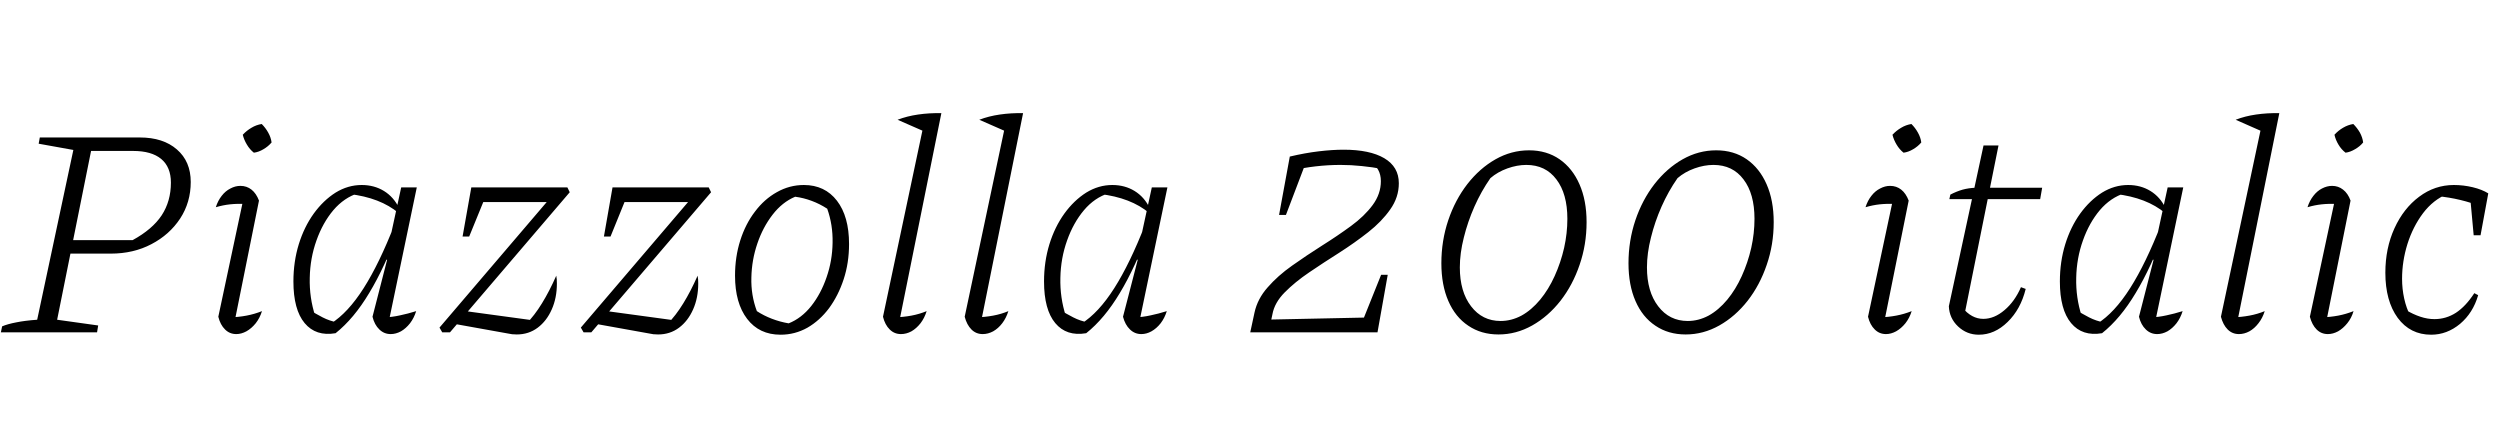 <svg xmlns="http://www.w3.org/2000/svg" xmlns:xlink="http://www.w3.org/1999/xlink" width="200.4" height="34.08"><path fill="black" d="M7.78 26.64L0.07 26.64L0.17 26.16Q0.62 25.97 1.31 25.84Q1.99 25.70 2.98 25.63L2.98 25.63L5.88 12.02L3.10 11.52L3.19 11.02L11.21 11.02Q13.08 11.02 14.18 11.98Q15.29 12.94 15.29 14.59L15.29 14.59Q15.29 16.22 14.44 17.52Q13.58 18.82 12.14 19.57Q10.70 20.33 8.88 20.33L8.88 20.33L4.87 20.33L5.09 19.25L10.63 19.25Q12.22 18.38 12.96 17.26Q13.70 16.13 13.70 14.64L13.70 14.64Q13.70 13.39 12.92 12.74Q12.14 12.10 10.68 12.10L10.68 12.10L7.30 12.10L4.58 25.63L7.87 26.09L7.78 26.64ZM20.76 16.08L18.74 26.11L18.43 25.44Q19.13 25.42 19.76 25.30Q20.40 25.18 21 24.94L21 24.94Q20.83 25.49 20.50 25.91Q20.16 26.33 19.75 26.56Q19.34 26.78 18.94 26.78L18.94 26.78Q18.41 26.78 18.04 26.41Q17.66 26.04 17.50 25.39L17.50 25.39L19.58 15.62L19.85 16.34Q19.01 16.32 18.44 16.38Q17.88 16.44 17.30 16.61L17.30 16.61Q17.47 16.08 17.77 15.70Q18.07 15.31 18.47 15.11Q18.86 14.90 19.27 14.90L19.27 14.90Q19.78 14.90 20.16 15.20Q20.54 15.50 20.76 16.08L20.76 16.08ZM20.98 9.94L20.98 9.94Q21.29 10.25 21.50 10.63Q21.72 11.02 21.77 11.42L21.77 11.42Q21.50 11.74 21.12 11.96Q20.74 12.19 20.35 12.24L20.35 12.24Q20.02 11.98 19.79 11.59Q19.56 11.21 19.46 10.80L19.46 10.80Q19.78 10.46 20.16 10.24Q20.54 10.01 20.98 9.94ZM26.90 26.71L26.90 26.71Q25.32 26.98 24.42 25.90Q23.52 24.82 23.52 22.56L23.52 22.56Q23.52 20.98 23.95 19.58Q24.38 18.19 25.15 17.12Q25.92 16.06 26.90 15.44Q27.89 14.83 28.99 14.83L28.99 14.83Q30 14.83 30.78 15.31Q31.56 15.79 31.99 16.68L31.99 16.68L31.97 17.09Q30.48 15.84 27.98 15.55L27.98 15.55L28.73 15.48Q27.58 15.84 26.72 16.85Q25.87 17.86 25.37 19.27Q24.86 20.69 24.83 22.27Q24.79 23.86 25.27 25.34L25.27 25.34L24.72 24.79Q25.30 25.15 25.86 25.44Q26.42 25.73 27.07 25.85L27.07 25.85L26.52 25.94Q27.89 25.08 29.15 23.10Q30.41 21.12 31.63 17.98L31.63 17.98L32.02 18.26Q30.84 21.43 29.60 23.48Q28.37 25.54 26.90 26.71ZM33.41 15.02L31.10 26.09L30.82 25.44Q31.44 25.42 32.06 25.28Q32.69 25.15 33.36 24.94L33.36 24.94Q33.19 25.49 32.87 25.91Q32.54 26.33 32.14 26.56Q31.73 26.78 31.32 26.78L31.32 26.78Q30.79 26.78 30.41 26.41Q30.02 26.04 29.86 25.39L29.86 25.39L31.03 20.83L30.91 20.78L32.16 15.02L33.41 15.02ZM36.07 26.64L35.45 26.64L35.23 26.26L44.83 15.02L45.48 15.02L45.67 15.41L36.07 26.64ZM40.75 26.74L40.75 26.74L36.19 25.92L37.10 24.91L42.91 25.70L42.17 25.97Q42.84 25.30 43.44 24.32Q44.04 23.35 44.59 22.10L44.59 22.10Q44.62 22.25 44.63 22.40Q44.64 22.56 44.64 22.73L44.64 22.73Q44.64 23.88 44.23 24.80Q43.82 25.73 43.10 26.27Q42.38 26.81 41.42 26.81L41.42 26.81Q41.02 26.81 40.75 26.74ZM37.61 18.96L37.08 18.96L37.78 15.02L39.22 15.02L37.61 18.96ZM44.26 16.20L38.26 16.20L37.78 15.02L45.48 15.02L44.26 16.20ZM47.40 26.64L46.78 26.64L46.56 26.26L56.16 15.02L56.81 15.02L57.00 15.41L47.40 26.64ZM52.08 26.74L52.08 26.74L47.52 25.92L48.43 24.91L54.24 25.70L53.50 25.97Q54.17 25.30 54.77 24.32Q55.37 23.35 55.92 22.10L55.92 22.10Q55.94 22.25 55.96 22.40Q55.97 22.56 55.97 22.73L55.97 22.73Q55.97 23.88 55.56 24.80Q55.15 25.73 54.43 26.27Q53.71 26.81 52.75 26.81L52.75 26.81Q52.34 26.81 52.08 26.74ZM48.94 18.96L48.41 18.96L49.10 15.02L50.54 15.02L48.94 18.96ZM55.58 16.20L49.58 16.20L49.10 15.02L56.81 15.02L55.58 16.20ZM62.57 26.83L62.57 26.83Q60.86 26.83 59.89 25.56Q58.92 24.29 58.92 22.10L58.92 22.10Q58.92 20.59 59.34 19.27Q59.76 17.95 60.52 16.96Q61.27 15.96 62.28 15.40Q63.29 14.83 64.44 14.83L64.44 14.83Q66.12 14.83 67.09 16.09Q68.06 17.35 68.06 19.56L68.06 19.56Q68.06 21.07 67.63 22.38Q67.20 23.69 66.46 24.70Q65.71 25.70 64.72 26.27Q63.72 26.83 62.57 26.83ZM63.22 25.92L63.22 25.92Q64.25 25.51 65.03 24.53Q65.81 23.54 66.26 22.22Q66.72 20.90 66.74 19.46Q66.77 18.02 66.31 16.73L66.31 16.73Q65.71 16.34 65.06 16.10Q64.42 15.86 63.74 15.77L63.74 15.77Q62.71 16.20 61.93 17.21Q61.15 18.22 60.71 19.52Q60.26 20.83 60.23 22.25Q60.19 23.66 60.67 24.94L60.67 24.94Q61.22 25.30 61.87 25.55Q62.52 25.80 63.22 25.92ZM75.46 9.07L74.14 10.56L71.95 9.60Q72.70 9.31 73.60 9.18Q74.50 9.05 75.46 9.07L75.46 9.07ZM75.46 9.07L72.02 26.11L71.71 25.44Q72.41 25.42 73.06 25.30Q73.70 25.18 74.28 24.94L74.28 24.94Q74.11 25.49 73.79 25.91Q73.46 26.33 73.06 26.56Q72.65 26.78 72.22 26.78L72.22 26.78Q71.69 26.78 71.32 26.41Q70.94 26.04 70.78 25.39L70.78 25.39L74.16 9.43L75.46 9.07ZM82.01 9.07L80.69 10.56L78.50 9.60Q79.25 9.31 80.15 9.18Q81.05 9.05 82.01 9.07L82.01 9.07ZM82.01 9.07L78.58 26.11L78.26 25.44Q78.96 25.42 79.61 25.30Q80.26 25.18 80.83 24.94L80.83 24.94Q80.66 25.49 80.34 25.91Q80.02 26.33 79.61 26.56Q79.20 26.78 78.77 26.78L78.77 26.78Q78.24 26.78 77.87 26.41Q77.50 26.04 77.33 25.39L77.33 25.39L80.71 9.43L82.01 9.07ZM87.07 26.71L87.07 26.71Q85.49 26.98 84.59 25.90Q83.69 24.82 83.69 22.56L83.69 22.56Q83.69 20.98 84.12 19.58Q84.55 18.19 85.32 17.12Q86.09 16.06 87.07 15.44Q88.06 14.83 89.16 14.83L89.16 14.83Q90.17 14.83 90.95 15.31Q91.73 15.79 92.16 16.68L92.16 16.68L92.14 17.09Q90.65 15.84 88.15 15.55L88.15 15.55L88.90 15.48Q87.74 15.84 86.89 16.85Q86.04 17.86 85.54 19.27Q85.03 20.69 85.00 22.27Q84.96 23.86 85.44 25.34L85.44 25.34L84.89 24.79Q85.46 25.15 86.03 25.44Q86.59 25.73 87.24 25.85L87.24 25.85L86.69 25.94Q88.06 25.08 89.32 23.10Q90.58 21.12 91.80 17.98L91.80 17.98L92.18 18.26Q91.01 21.43 89.77 23.48Q88.54 25.54 87.07 26.71ZM93.58 15.02L91.27 26.09L90.98 25.44Q91.61 25.42 92.23 25.28Q92.86 25.15 93.53 24.94L93.53 24.94Q93.36 25.49 93.04 25.91Q92.71 26.33 92.30 26.56Q91.90 26.78 91.49 26.78L91.49 26.78Q90.96 26.78 90.58 26.41Q90.19 26.04 90.02 25.39L90.02 25.39L91.20 20.83L91.08 20.78L92.33 15.02L93.58 15.02ZM101.69 26.64L100.22 26.64L100.56 25.06Q100.80 23.95 101.62 23.03Q102.43 22.10 103.58 21.29Q104.74 20.47 105.97 19.69Q107.21 18.91 108.29 18.12Q109.37 17.33 110.03 16.44Q110.69 15.55 110.69 14.52L110.69 14.52Q110.69 13.46 109.80 12.96L109.80 12.96L110.88 13.56Q109.99 13.39 109.15 13.31Q108.31 13.22 107.45 13.22L107.45 13.22Q105.48 13.22 103.46 13.68L103.46 13.68L103.39 12.55Q104.62 12.26 105.71 12.13Q106.80 12 107.71 12L107.71 12Q109.80 12 110.96 12.68Q112.13 13.37 112.13 14.69L112.13 14.69Q112.13 15.82 111.44 16.79Q110.76 17.76 109.68 18.61Q108.60 19.46 107.35 20.26Q106.10 21.05 104.95 21.83Q103.80 22.61 102.98 23.44Q102.17 24.26 102.00 25.18L102.00 25.18L101.69 26.64ZM109.94 26.64L100.94 26.64L101.14 25.63L110.16 25.44L109.94 26.64ZM110.42 26.64L108.86 26.64L110.71 22.03L111.24 22.03L110.42 26.64ZM103.08 17.23L102.53 17.23L103.39 12.55L104.86 12.55L103.08 17.23ZM120.12 26.81L120.12 26.81Q118.73 26.81 117.70 26.11Q116.66 25.42 116.10 24.13Q115.54 22.85 115.54 21.10L115.54 21.10Q115.54 19.30 116.09 17.66Q116.64 16.03 117.62 14.76Q118.61 13.49 119.88 12.77Q121.15 12.05 122.57 12.05L122.57 12.05Q123.98 12.05 125.02 12.77Q126.05 13.49 126.61 14.77Q127.18 16.06 127.18 17.81L127.18 17.81Q127.18 19.61 126.62 21.23Q126.07 22.85 125.09 24.11Q124.10 25.37 122.82 26.09Q121.54 26.81 120.12 26.81ZM120.29 25.73L120.29 25.73Q121.15 25.73 121.96 25.30Q122.76 24.86 123.46 24.02L123.46 24.02Q124.13 23.21 124.62 22.13Q125.11 21.05 125.38 19.87Q125.64 18.70 125.64 17.54L125.64 17.54Q125.64 15.53 124.76 14.38Q123.89 13.22 122.35 13.22L122.35 13.22Q121.61 13.22 120.83 13.50Q120.05 13.78 119.47 14.28L119.47 14.28Q118.73 15.34 118.19 16.56Q117.65 17.78 117.34 19.04Q117.02 20.30 117.02 21.43L117.02 21.43Q117.02 23.38 117.92 24.55Q118.82 25.73 120.29 25.73ZM135.12 26.81L135.12 26.81Q133.73 26.81 132.70 26.11Q131.66 25.42 131.10 24.13Q130.54 22.85 130.54 21.10L130.54 21.10Q130.54 19.30 131.09 17.66Q131.64 16.03 132.62 14.76Q133.61 13.49 134.88 12.77Q136.15 12.05 137.57 12.05L137.57 12.05Q138.98 12.05 140.02 12.77Q141.05 13.49 141.61 14.77Q142.18 16.06 142.18 17.81L142.18 17.81Q142.18 19.61 141.62 21.23Q141.07 22.85 140.09 24.11Q139.10 25.37 137.82 26.09Q136.54 26.81 135.12 26.81ZM135.29 25.73L135.29 25.73Q136.15 25.73 136.96 25.30Q137.76 24.86 138.46 24.02L138.46 24.02Q139.13 23.21 139.62 22.13Q140.11 21.05 140.38 19.87Q140.64 18.70 140.64 17.54L140.64 17.54Q140.64 15.53 139.76 14.38Q138.89 13.22 137.35 13.22L137.35 13.22Q136.61 13.22 135.83 13.50Q135.05 13.78 134.47 14.28L134.47 14.28Q133.73 15.34 133.19 16.56Q132.65 17.78 132.34 19.04Q132.02 20.30 132.02 21.43L132.02 21.43Q132.02 23.38 132.92 24.55Q133.82 25.73 135.29 25.73ZM153 16.08L150.98 26.11L150.67 25.44Q151.37 25.42 152.00 25.30Q152.64 25.18 153.24 24.94L153.24 24.94Q153.07 25.49 152.74 25.91Q152.40 26.33 151.99 26.56Q151.58 26.78 151.18 26.78L151.18 26.78Q150.65 26.78 150.28 26.41Q149.90 26.04 149.74 25.39L149.74 25.39L151.82 15.62L152.09 16.34Q151.25 16.32 150.68 16.38Q150.12 16.44 149.54 16.61L149.54 16.61Q149.71 16.08 150.01 15.70Q150.31 15.31 150.71 15.11Q151.10 14.90 151.51 14.90L151.51 14.90Q152.02 14.90 152.40 15.20Q152.78 15.50 153 16.08L153 16.08ZM153.22 9.94L153.22 9.94Q153.53 10.25 153.74 10.63Q153.96 11.02 154.01 11.42L154.01 11.42Q153.74 11.74 153.36 11.96Q152.98 12.19 152.59 12.24L152.59 12.24Q152.26 11.98 152.03 11.59Q151.80 11.21 151.70 10.80L151.70 10.80Q152.02 10.46 152.40 10.24Q152.78 10.01 153.22 9.94ZM158.62 26.83L158.62 26.83Q157.66 26.83 156.96 26.17Q156.26 25.51 156.22 24.55L156.22 24.55L159 11.66L160.20 11.66L157.44 25.39L157.30 24.65Q158.04 25.56 158.98 25.56L158.98 25.56Q159.86 25.56 160.68 24.86Q161.50 24.17 162 23.02L162 23.02L162.38 23.16Q161.98 24.79 160.93 25.81Q159.89 26.83 158.62 26.83ZM163.54 15.96L156.26 15.96L156.34 15.60Q156.84 15.34 157.33 15.20Q157.82 15.07 158.35 15.05L158.35 15.05L163.70 15.05L163.54 15.96ZM168.50 26.71L168.50 26.71Q166.92 26.98 166.02 25.90Q165.12 24.82 165.12 22.56L165.12 22.56Q165.12 20.98 165.55 19.58Q165.98 18.19 166.75 17.12Q167.52 16.06 168.50 15.44Q169.49 14.83 170.59 14.83L170.59 14.83Q171.60 14.83 172.38 15.31Q173.16 15.79 173.59 16.68L173.59 16.68L173.57 17.09Q172.08 15.84 169.58 15.55L169.58 15.55L170.33 15.48Q169.18 15.84 168.32 16.85Q167.47 17.86 166.97 19.27Q166.46 20.69 166.43 22.27Q166.39 23.86 166.87 25.34L166.87 25.34L166.32 24.79Q166.90 25.15 167.46 25.44Q168.02 25.73 168.67 25.85L168.67 25.85L168.12 25.94Q169.49 25.08 170.75 23.10Q172.01 21.12 173.23 17.98L173.23 17.98L173.62 18.26Q172.44 21.43 171.20 23.48Q169.97 25.54 168.50 26.71ZM175.01 15.02L172.70 26.09L172.42 25.44Q173.04 25.42 173.66 25.28Q174.29 25.15 174.96 24.94L174.96 24.94Q174.79 25.49 174.47 25.91Q174.14 26.33 173.74 26.56Q173.33 26.78 172.92 26.78L172.92 26.78Q172.39 26.78 172.01 26.41Q171.62 26.04 171.46 25.39L171.46 25.39L172.63 20.83L172.51 20.78L173.76 15.02L175.01 15.02ZM182.71 9.07L181.39 10.56L179.21 9.60Q179.95 9.31 180.85 9.18Q181.75 9.05 182.71 9.07L182.71 9.07ZM182.71 9.07L179.28 26.11L178.97 25.44Q179.66 25.42 180.31 25.30Q180.96 25.18 181.54 24.94L181.54 24.94Q181.37 25.49 181.04 25.91Q180.72 26.33 180.31 26.56Q179.90 26.78 179.47 26.78L179.47 26.78Q178.94 26.78 178.57 26.41Q178.20 26.04 178.03 25.39L178.03 25.39L181.42 9.43L182.71 9.07ZM188.42 16.08L186.41 26.11L186.10 25.44Q186.79 25.42 187.43 25.30Q188.06 25.18 188.66 24.94L188.66 24.94Q188.50 25.49 188.16 25.91Q187.82 26.33 187.42 26.56Q187.01 26.78 186.60 26.78L186.60 26.78Q186.07 26.78 185.70 26.41Q185.33 26.04 185.16 25.39L185.16 25.39L187.25 15.62L187.51 16.34Q186.67 16.32 186.11 16.38Q185.54 16.44 184.97 16.61L184.97 16.61Q185.14 16.08 185.44 15.70Q185.74 15.31 186.13 15.11Q186.53 14.90 186.94 14.90L186.94 14.90Q187.44 14.90 187.82 15.20Q188.21 15.50 188.42 16.08L188.42 16.08ZM188.64 9.94L188.64 9.94Q188.95 10.25 189.17 10.63Q189.38 11.02 189.43 11.42L189.43 11.42Q189.17 11.74 188.78 11.96Q188.40 12.19 188.02 12.24L188.02 12.24Q187.68 11.98 187.45 11.59Q187.22 11.21 187.13 10.80L187.13 10.80Q187.44 10.46 187.82 10.24Q188.21 10.01 188.64 9.94ZM194.88 26.83L194.88 26.83Q193.20 26.83 192.20 25.48Q191.21 24.12 191.21 21.86L191.21 21.86Q191.21 19.90 191.94 18.30Q192.67 16.70 193.92 15.77Q195.17 14.83 196.70 14.83L196.70 14.83Q197.47 14.83 198.22 15.01Q198.96 15.19 199.46 15.50L199.46 15.50L198.94 16.58Q197.30 15.91 195.36 15.72L195.36 15.72L196.18 15.55Q195.05 16.01 194.23 17.09Q193.42 18.17 192.98 19.56Q192.55 20.95 192.55 22.34L192.55 22.34Q192.55 23.16 192.72 23.93Q192.89 24.70 193.22 25.34L193.22 25.34L192.84 24.84Q193.44 25.20 194.02 25.39Q194.59 25.58 195.14 25.58L195.14 25.58Q196.08 25.58 196.87 25.07Q197.66 24.55 198.34 23.50L198.34 23.50L198.65 23.66Q198.24 25.08 197.20 25.96Q196.15 26.83 194.88 26.83ZM198.84 18.86L198.29 18.86L197.98 15.48L199.46 15.50L198.84 18.86Z"/></svg>